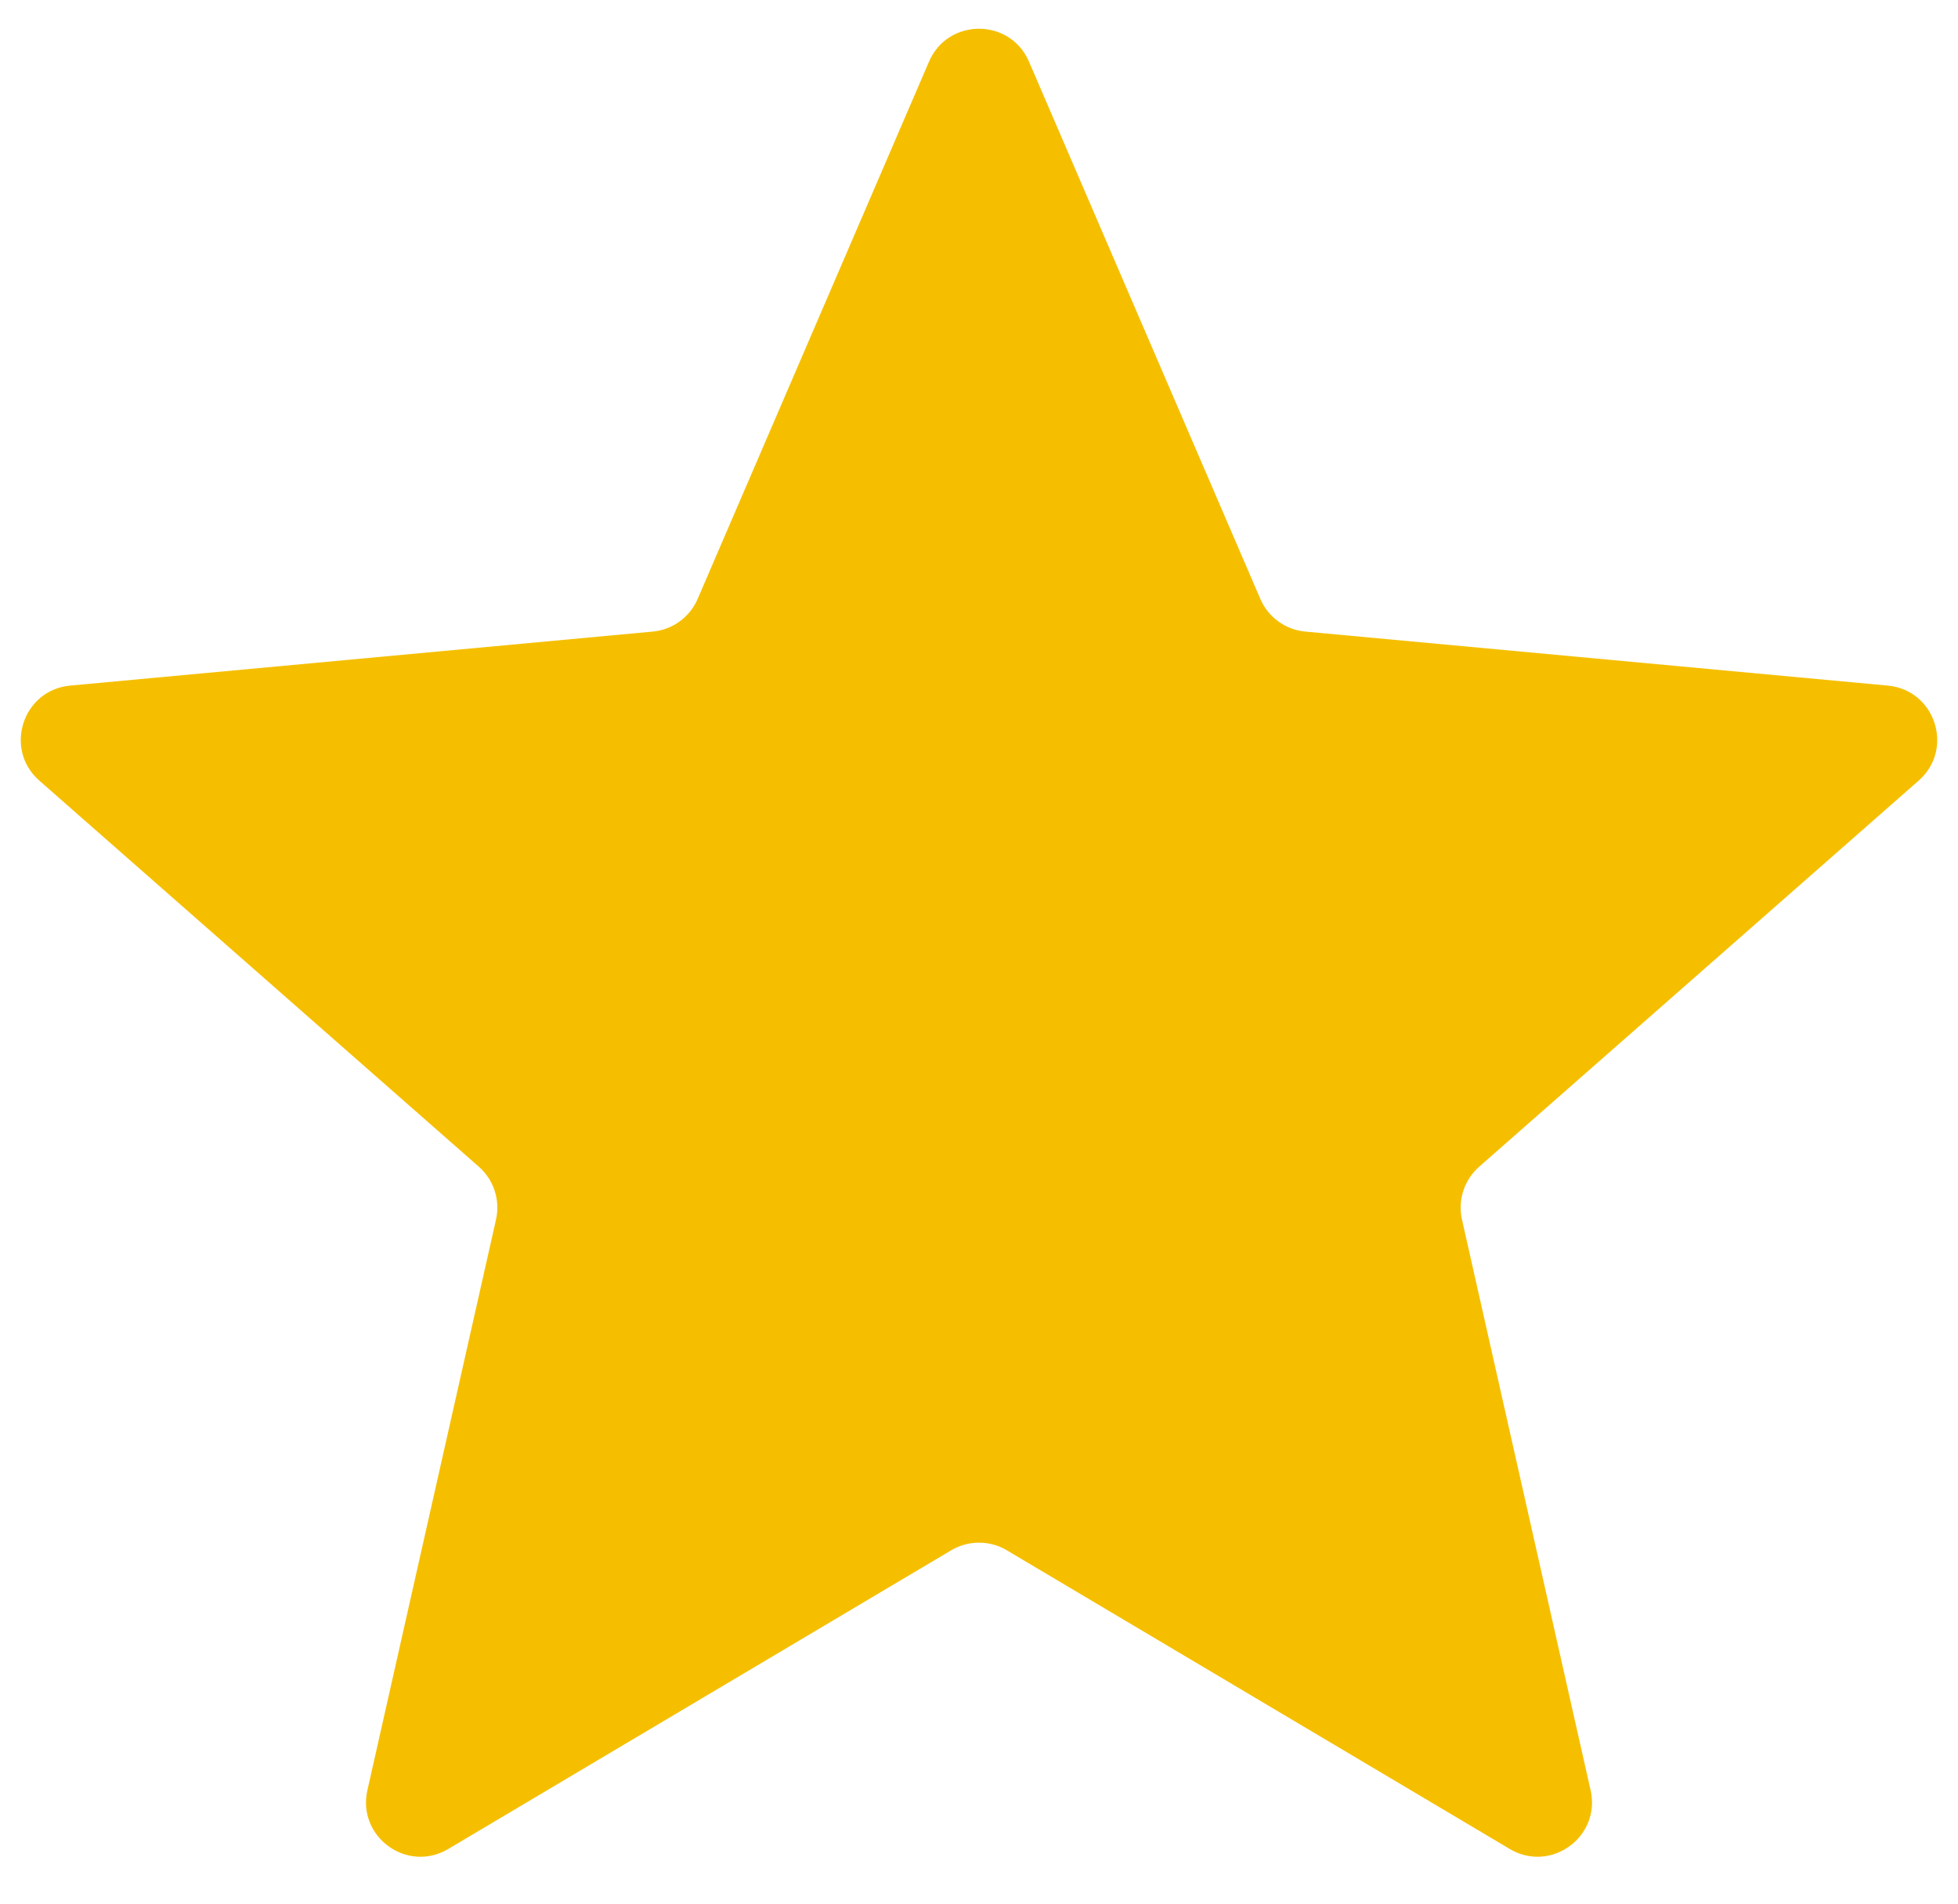 <svg width="36" height="35" viewBox="0 0 36 35" fill="none" xmlns="http://www.w3.org/2000/svg">
<path d="M17.081 1.133C17.429 0.327 18.571 0.327 18.919 1.133L23.173 11.012C23.317 11.348 23.634 11.578 23.999 11.612L34.709 12.605C35.583 12.686 35.936 13.773 35.277 14.352L27.196 21.451C26.921 21.693 26.8 22.065 26.88 22.422L29.245 32.915C29.438 33.771 28.514 34.443 27.759 33.995L18.511 28.503C18.196 28.316 17.804 28.316 17.489 28.503L8.241 33.995C7.486 34.443 6.562 33.771 6.755 32.915L9.12 22.422C9.2 22.065 9.079 21.693 8.804 21.451L0.723 14.352C0.064 13.773 0.417 12.686 1.291 12.605L12.001 11.612C12.366 11.578 12.682 11.348 12.827 11.012L17.081 1.133Z" fill="#F5BF00"/>
</svg>
